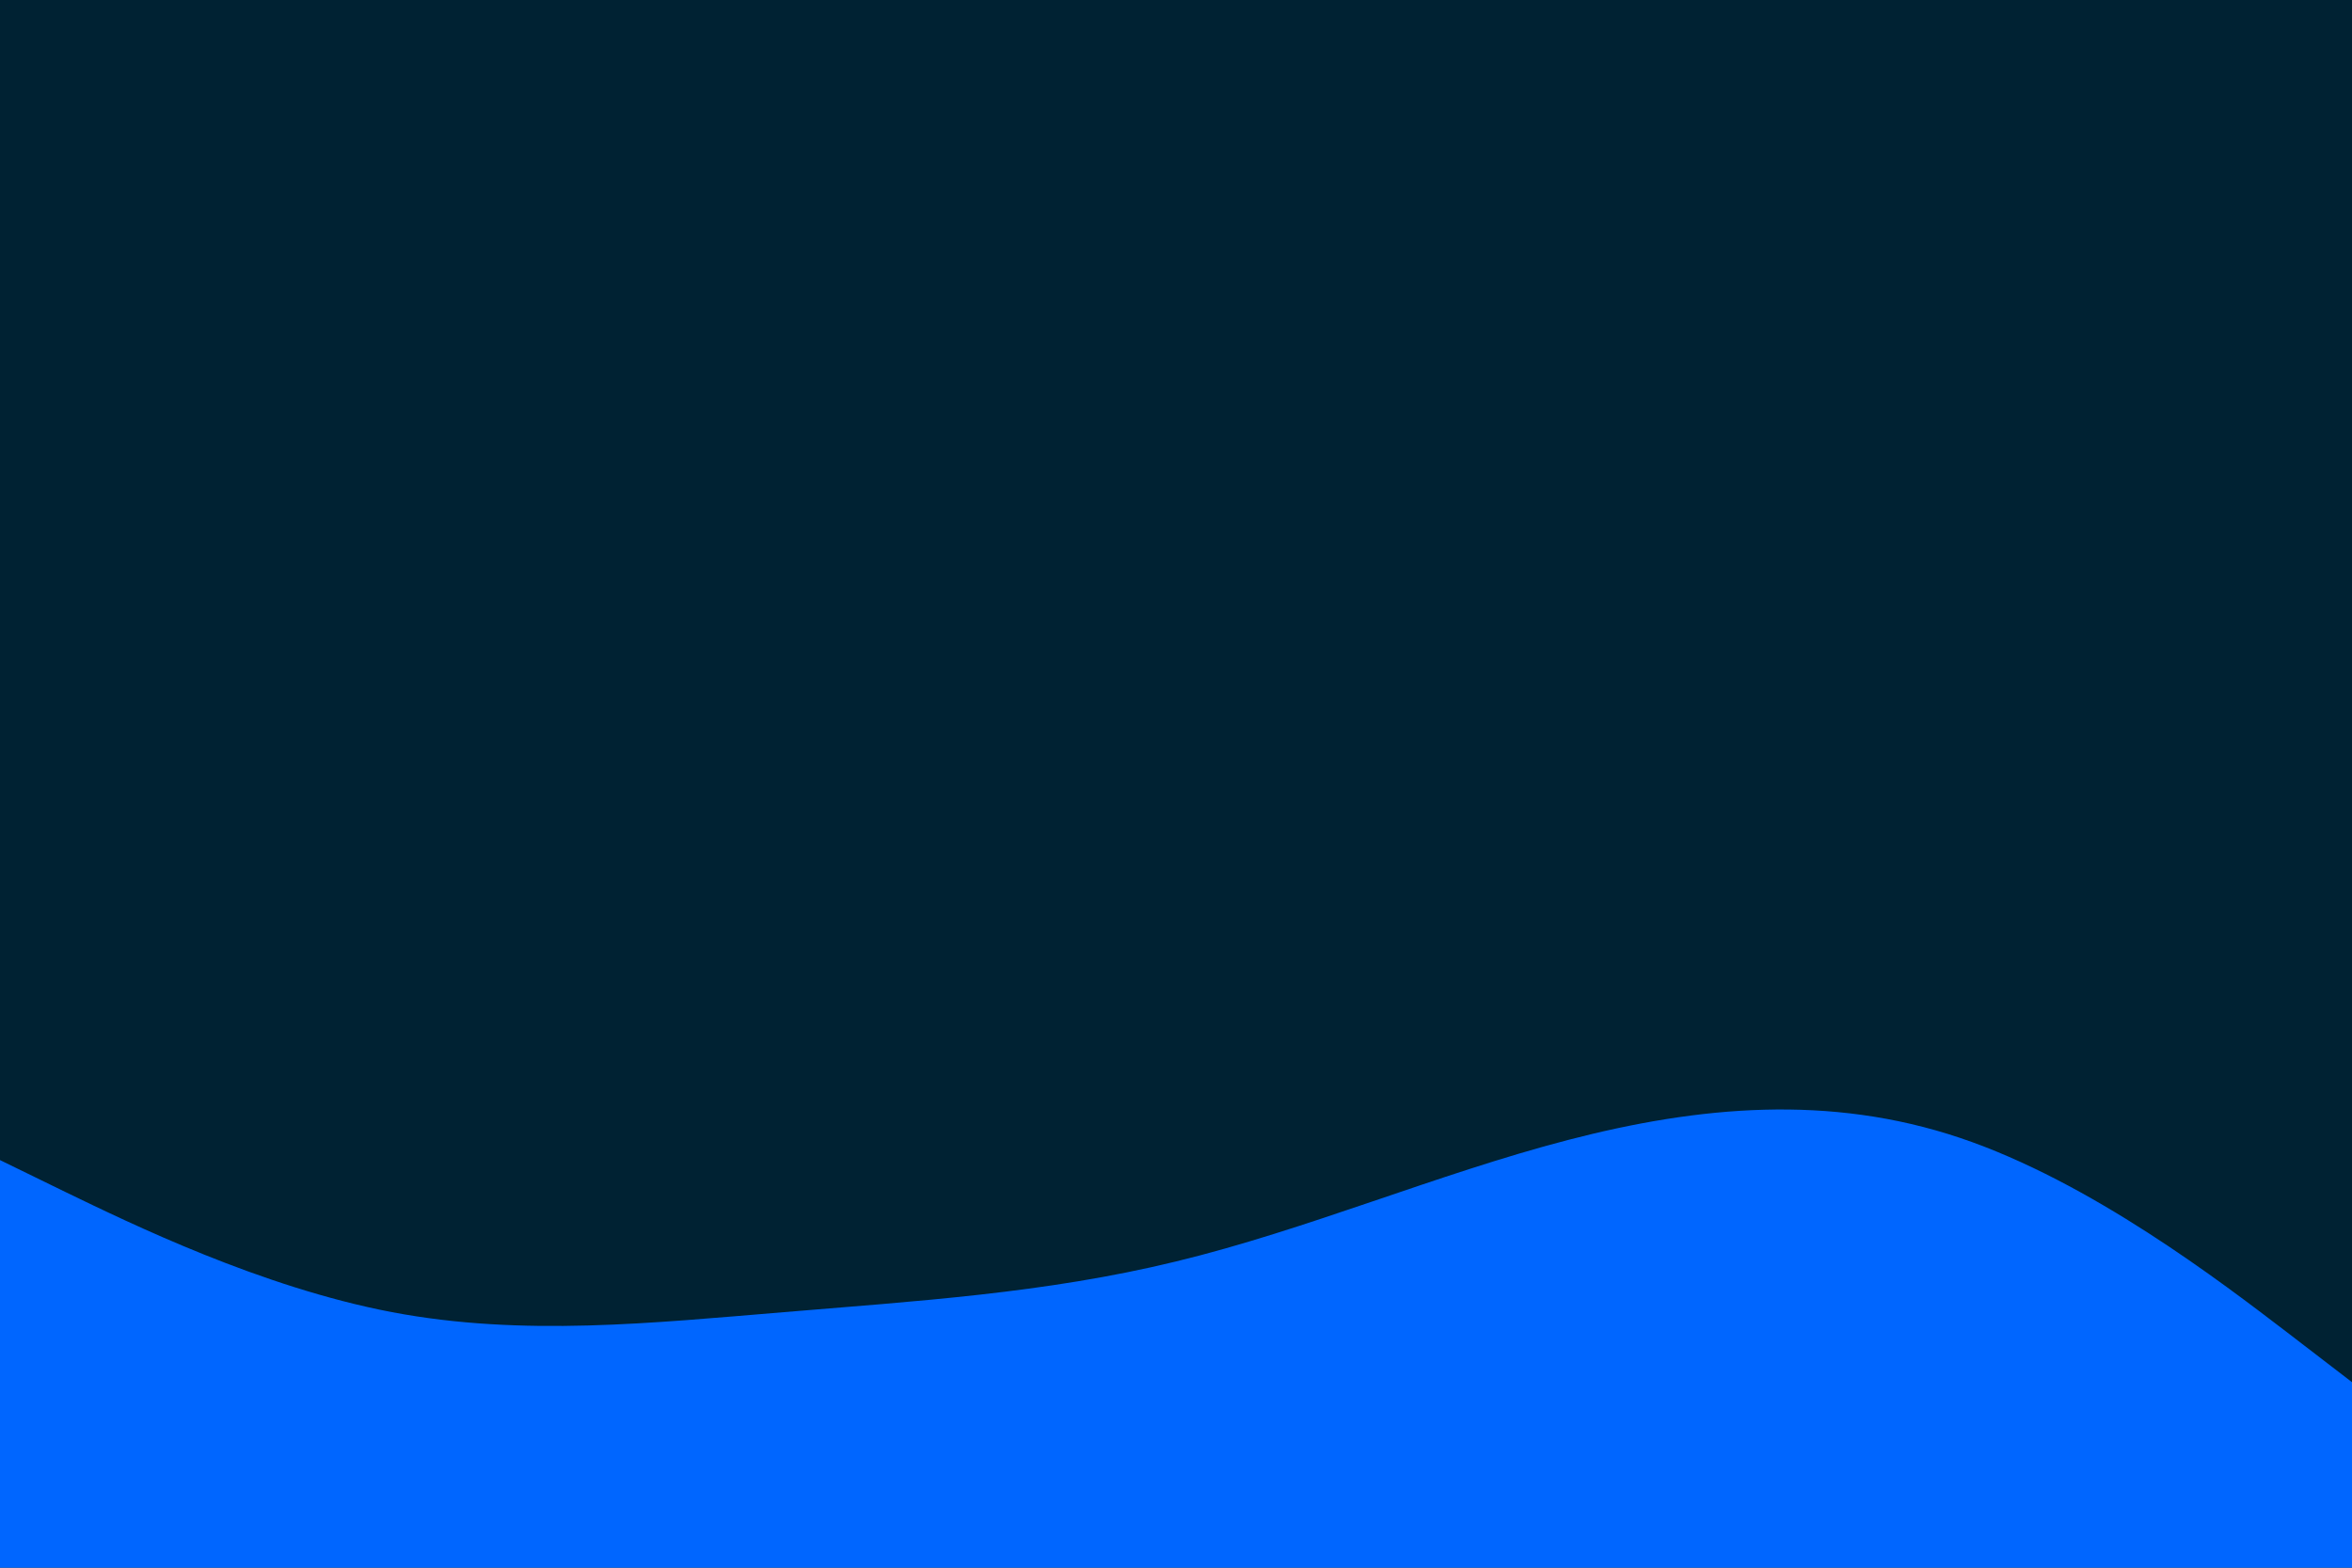 <svg id="visual" viewBox="0 0 900 600" width="900" height="600" xmlns="http://www.w3.org/2000/svg" xmlns:xlink="http://www.w3.org/1999/xlink" version="1.1"><rect x="0" y="0" width="900" height="600" fill="#002233"></rect><path d="M0 444L25 456.2C50 468.3 100 492.7 150 502.2C200 511.7 250 506.3 300 502.2C350 498 400 495 450 482.8C500 470.7 550 449.3 600 436.3C650 423.3 700 418.7 750 435.5C800 452.3 850 490.7 875 509.8L900 529L900 601L875 601C850 601 800 601 750 601C700 601 650 601 600 601C550 601 500 601 450 601C400 601 350 601 300 601C250 601 200 601 150 601C100 601 50 601 25 601L0 601Z" fill="#0066FF" stroke-linecap="round" stroke-linejoin="miter"></path></svg>